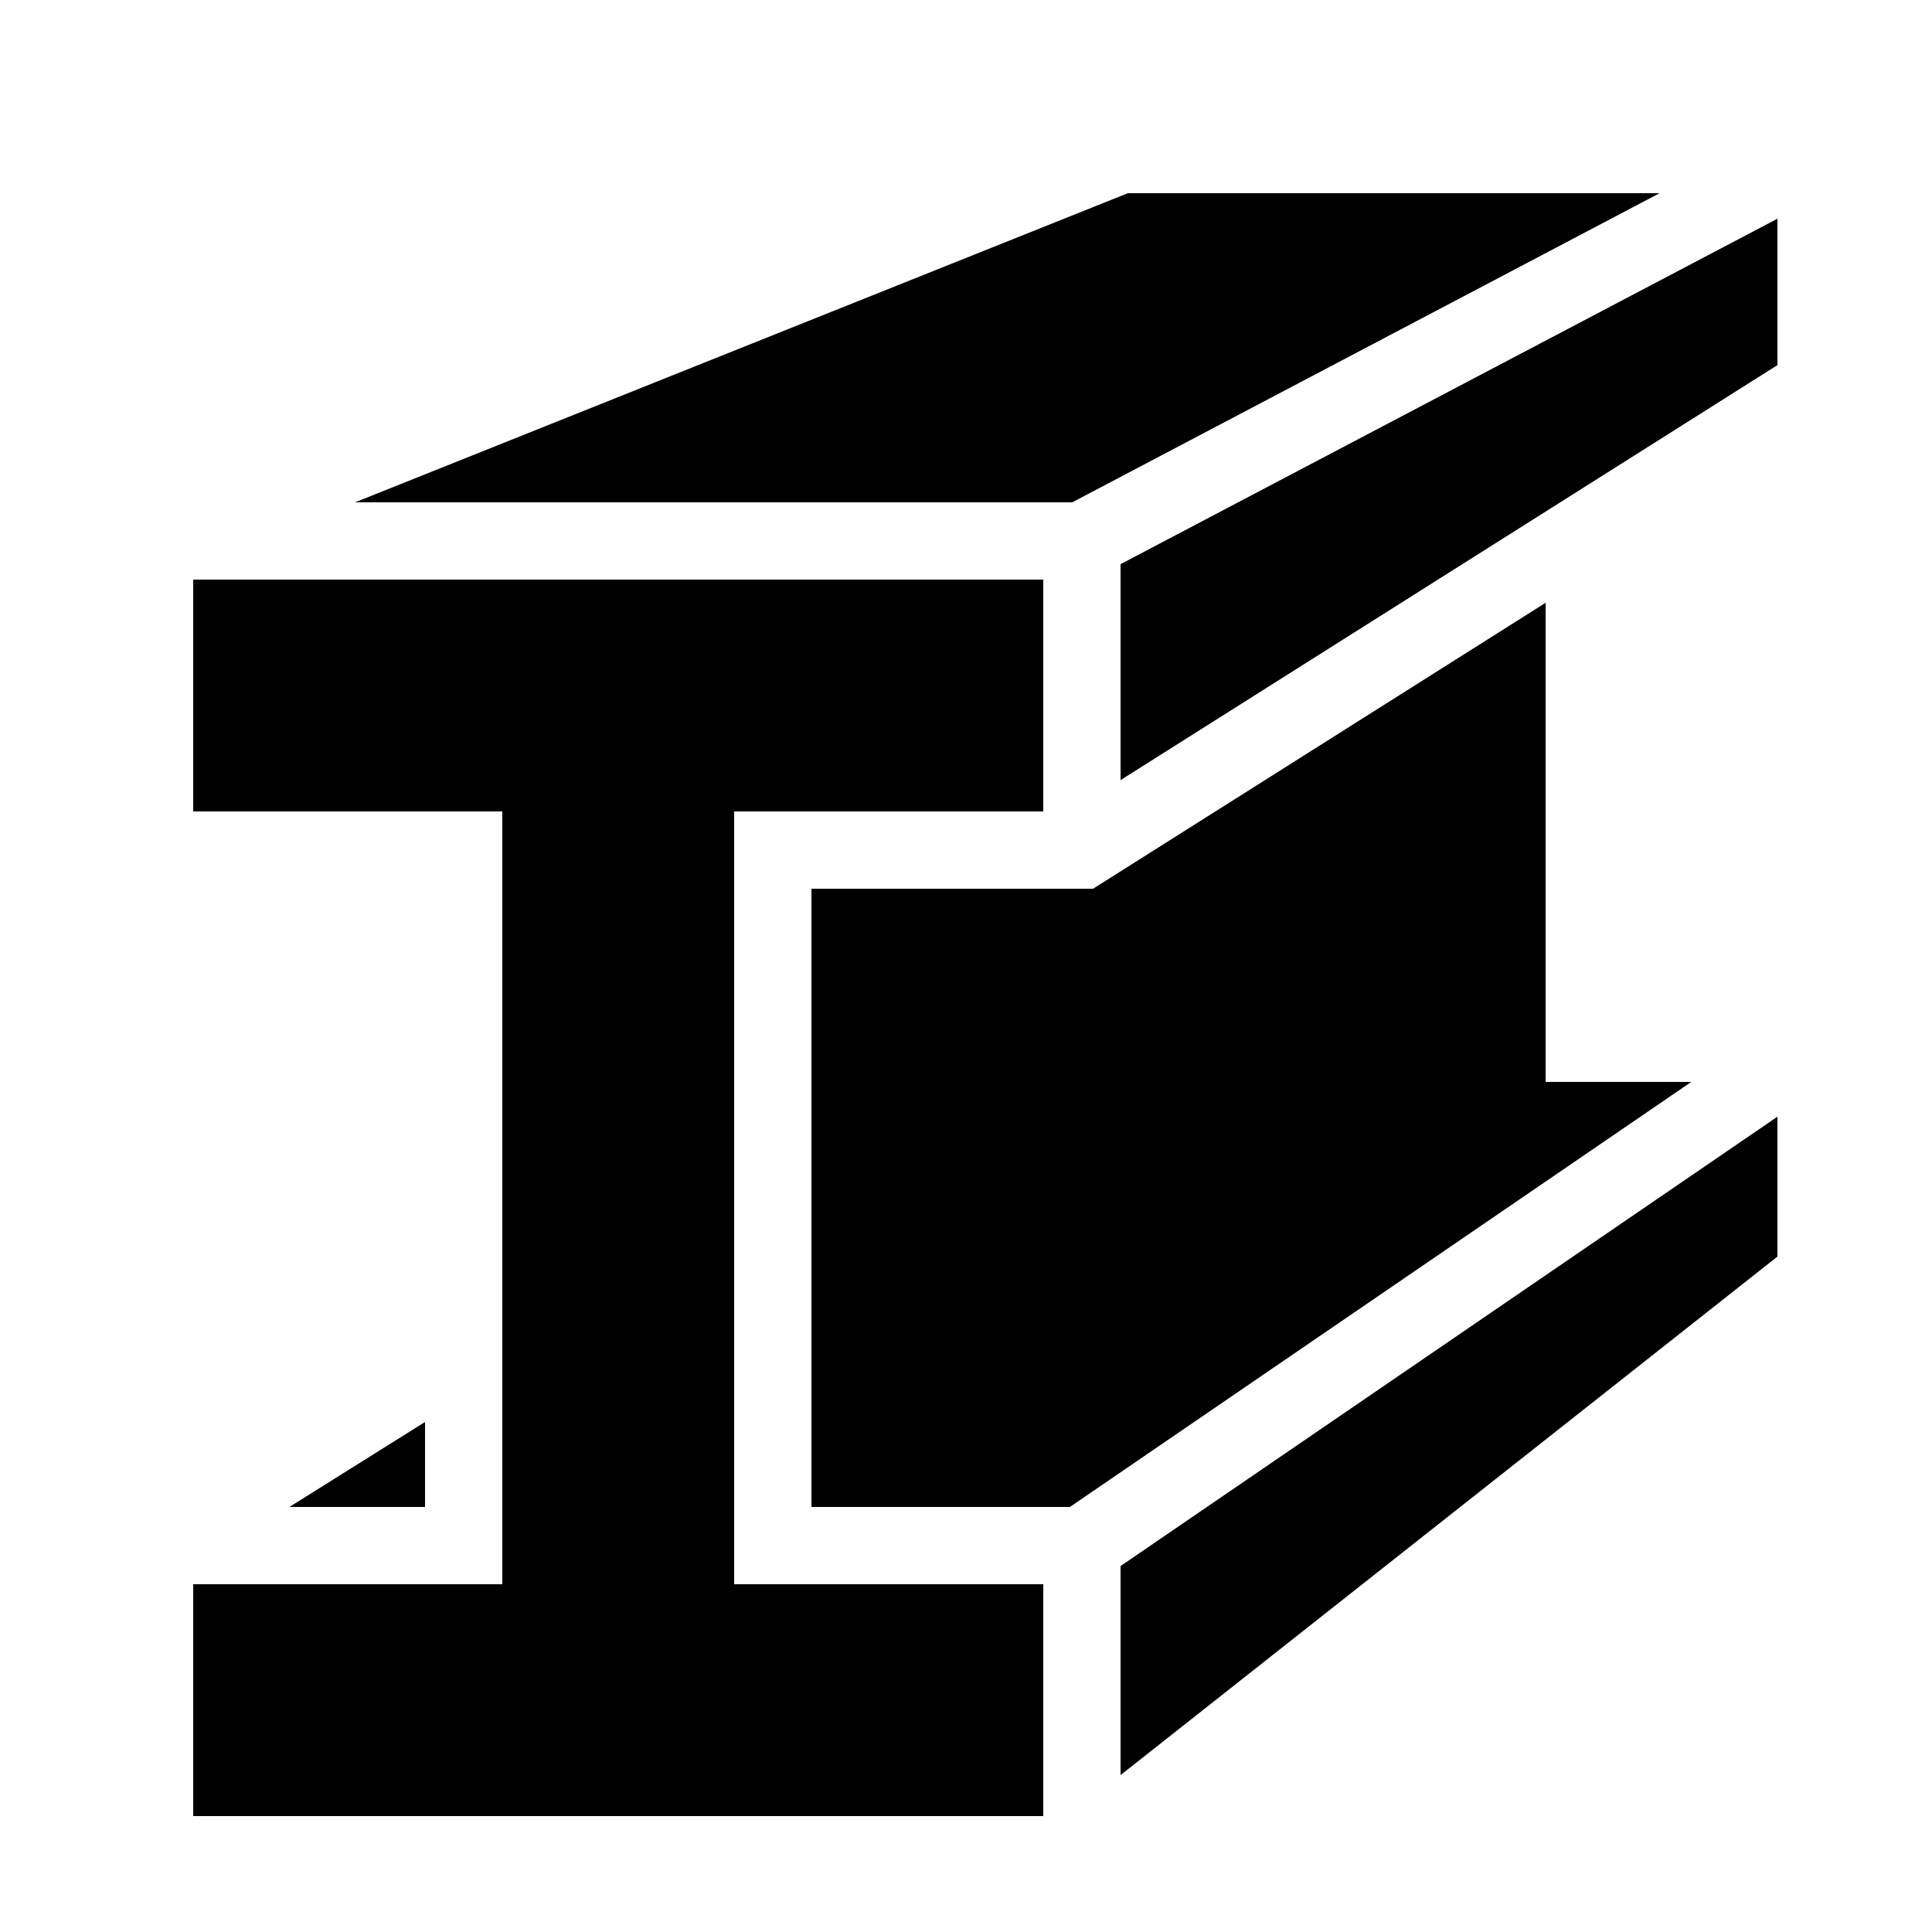 <svg xmlns="http://www.w3.org/2000/svg"  viewBox="0 0 50 50" width="100px" height="100px"><path d="M 29.189 5 L 9.189 13 L 27.75 13 L 42.949 5 L 29.189 5 z M 46 5.66 L 29 14.6 L 29 20.189 L 46 9.449 L 46 5.66 z M 5 15 L 5 21 L 13 21 L 13 41 L 5 41 L 5 47 L 27 47 L 27 41 L 19 41 L 19 21 L 27 21 L 27 15 L 5 15 z M 40 15.6 L 28.289 23 L 21 23 L 21 39 L 27.689 39 L 43.77 28 L 40 28 L 40 15.6 z M 46 28.9 L 29 40.529 L 29 45.939 L 46 32.52 L 46 28.9 z M 11 36.801 L 7.49 39 L 11 39 L 11 36.801 z"/></svg>
